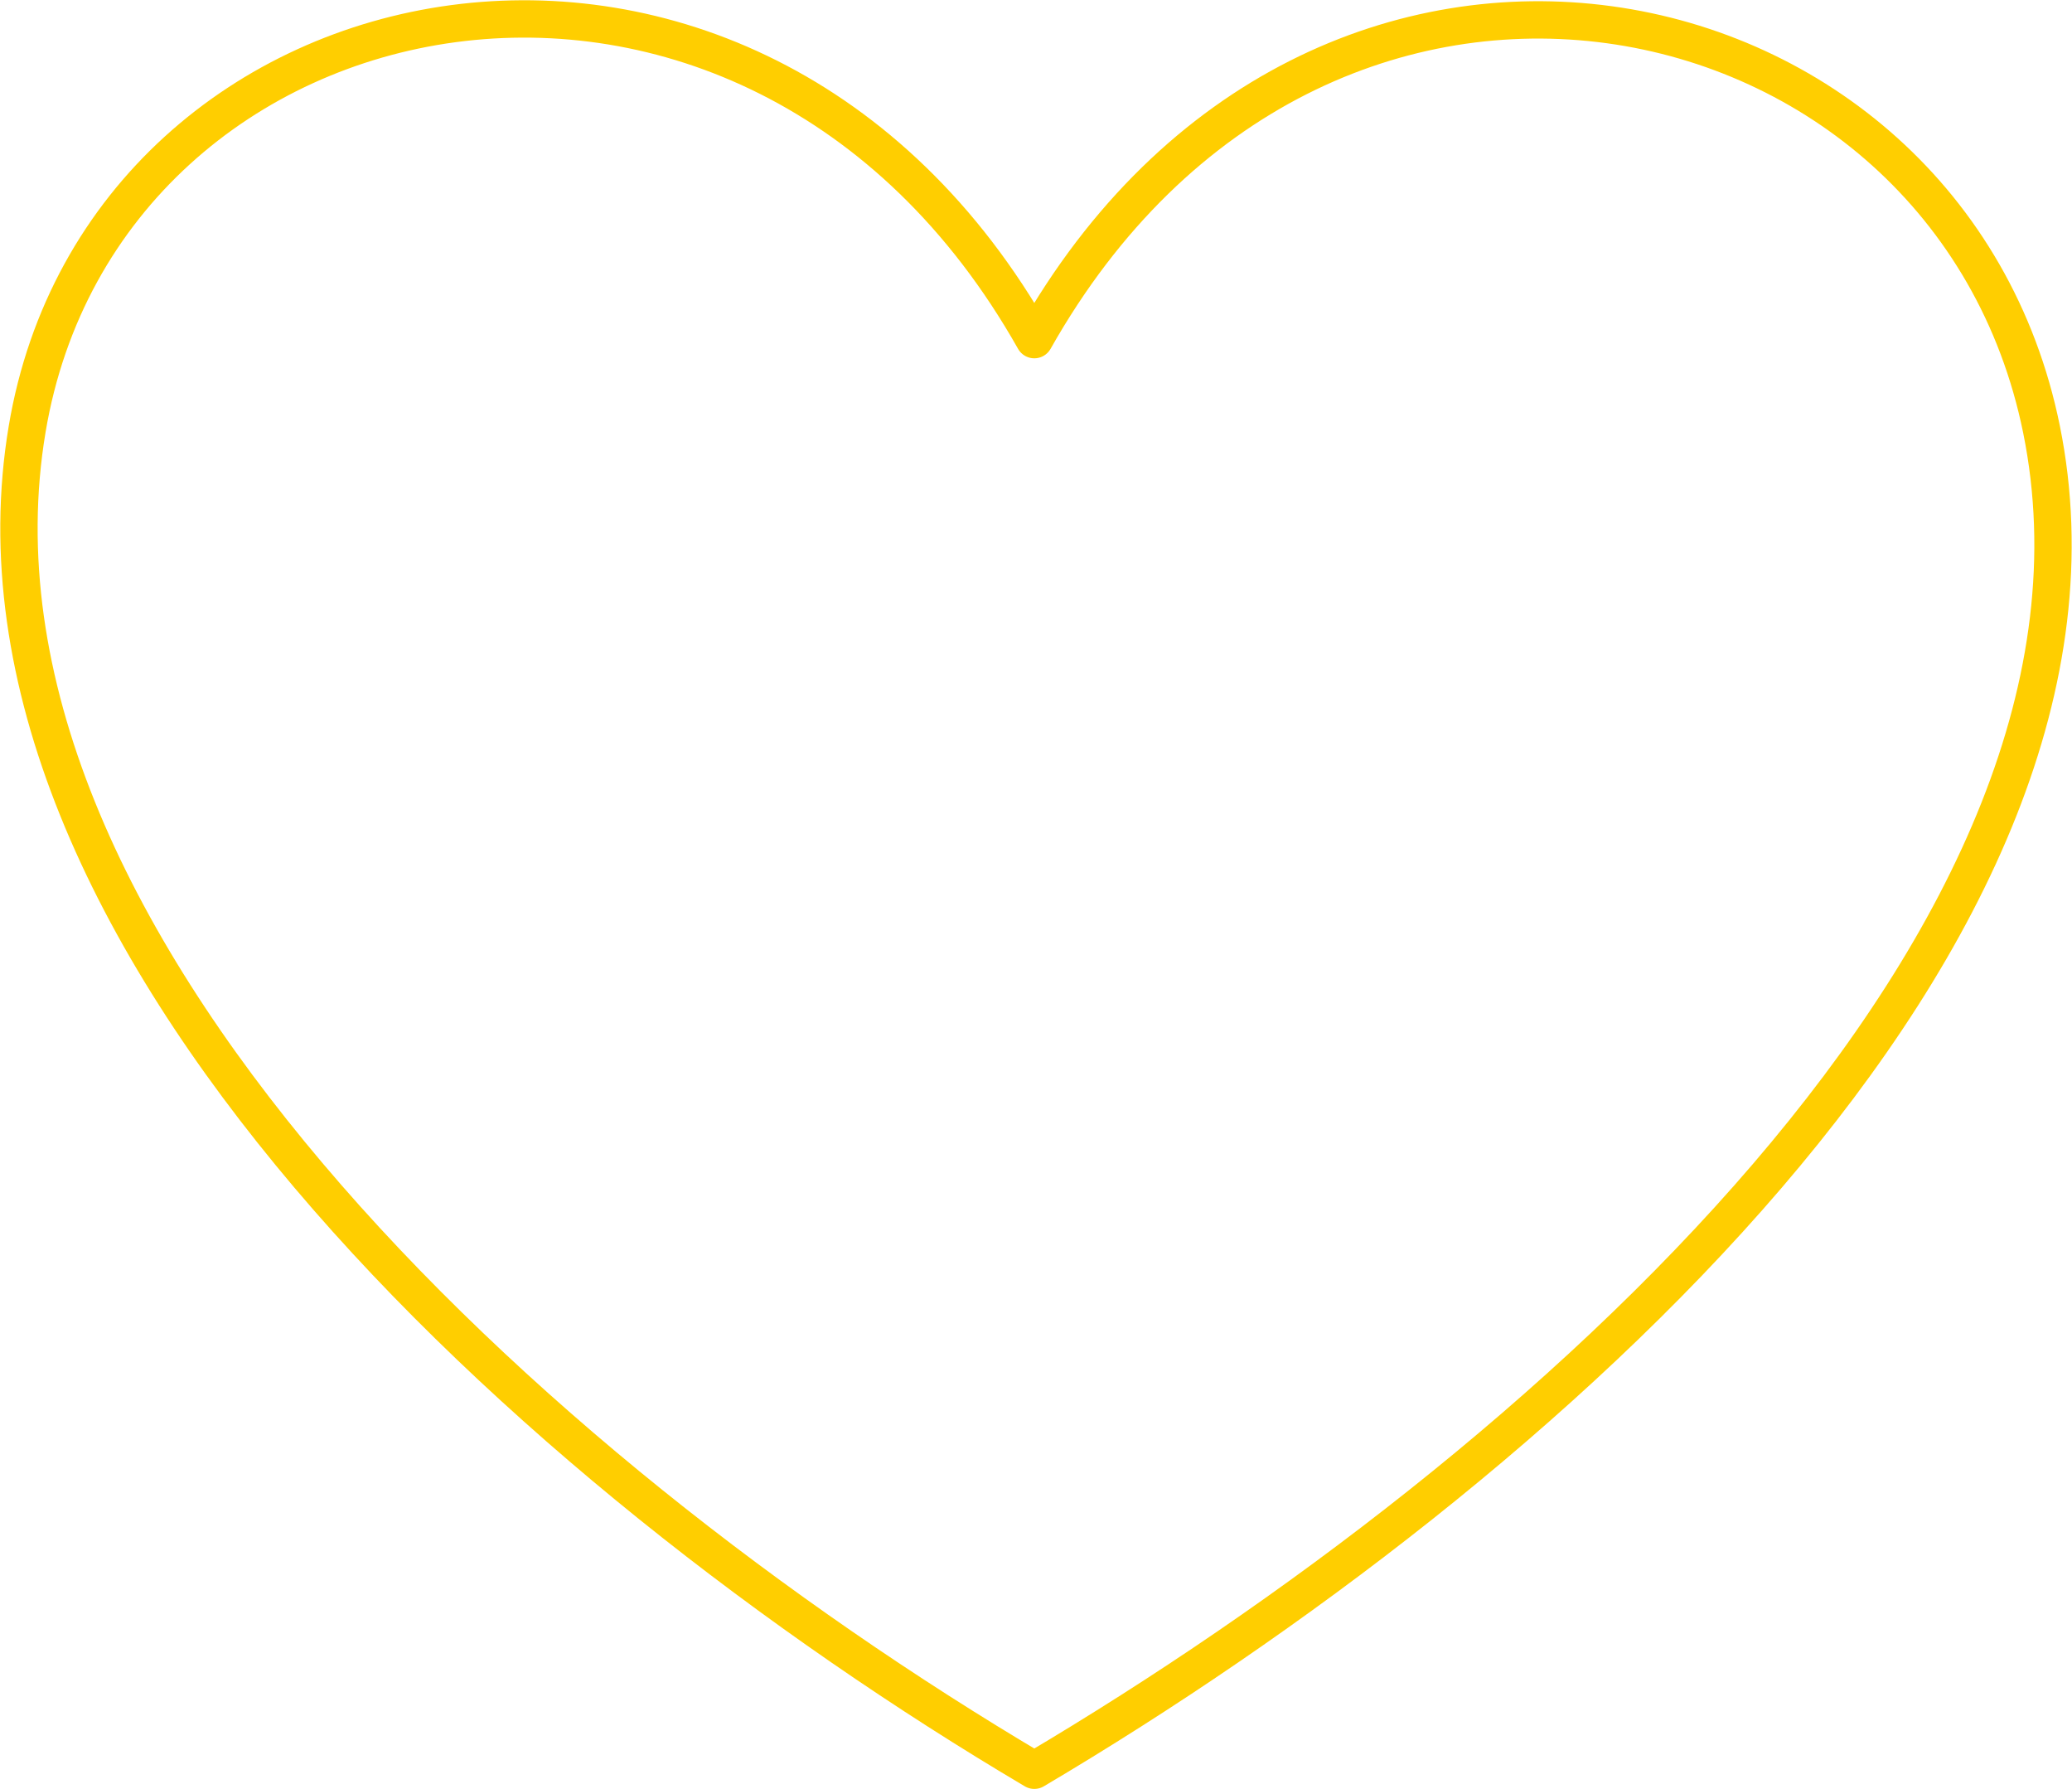 <svg xmlns="http://www.w3.org/2000/svg" width="221.942" height="191.568" viewBox="0 0 221.942 191.568"><path d="M1037.75,587.563c-30.333-53.749-99.63-39.69-107.885,9.6-9.012,53.791,53.362,111.346,107.885,143.6,54.517-32.252,118.851-89.559,107.885-143.6-9.944-48.98-77.551-63.348-107.885-9.6" transform="translate(-926.96 -551.192)" fill="none" stroke="#ffce00" stroke-linecap="round" stroke-linejoin="round" stroke-width="4"/></svg>